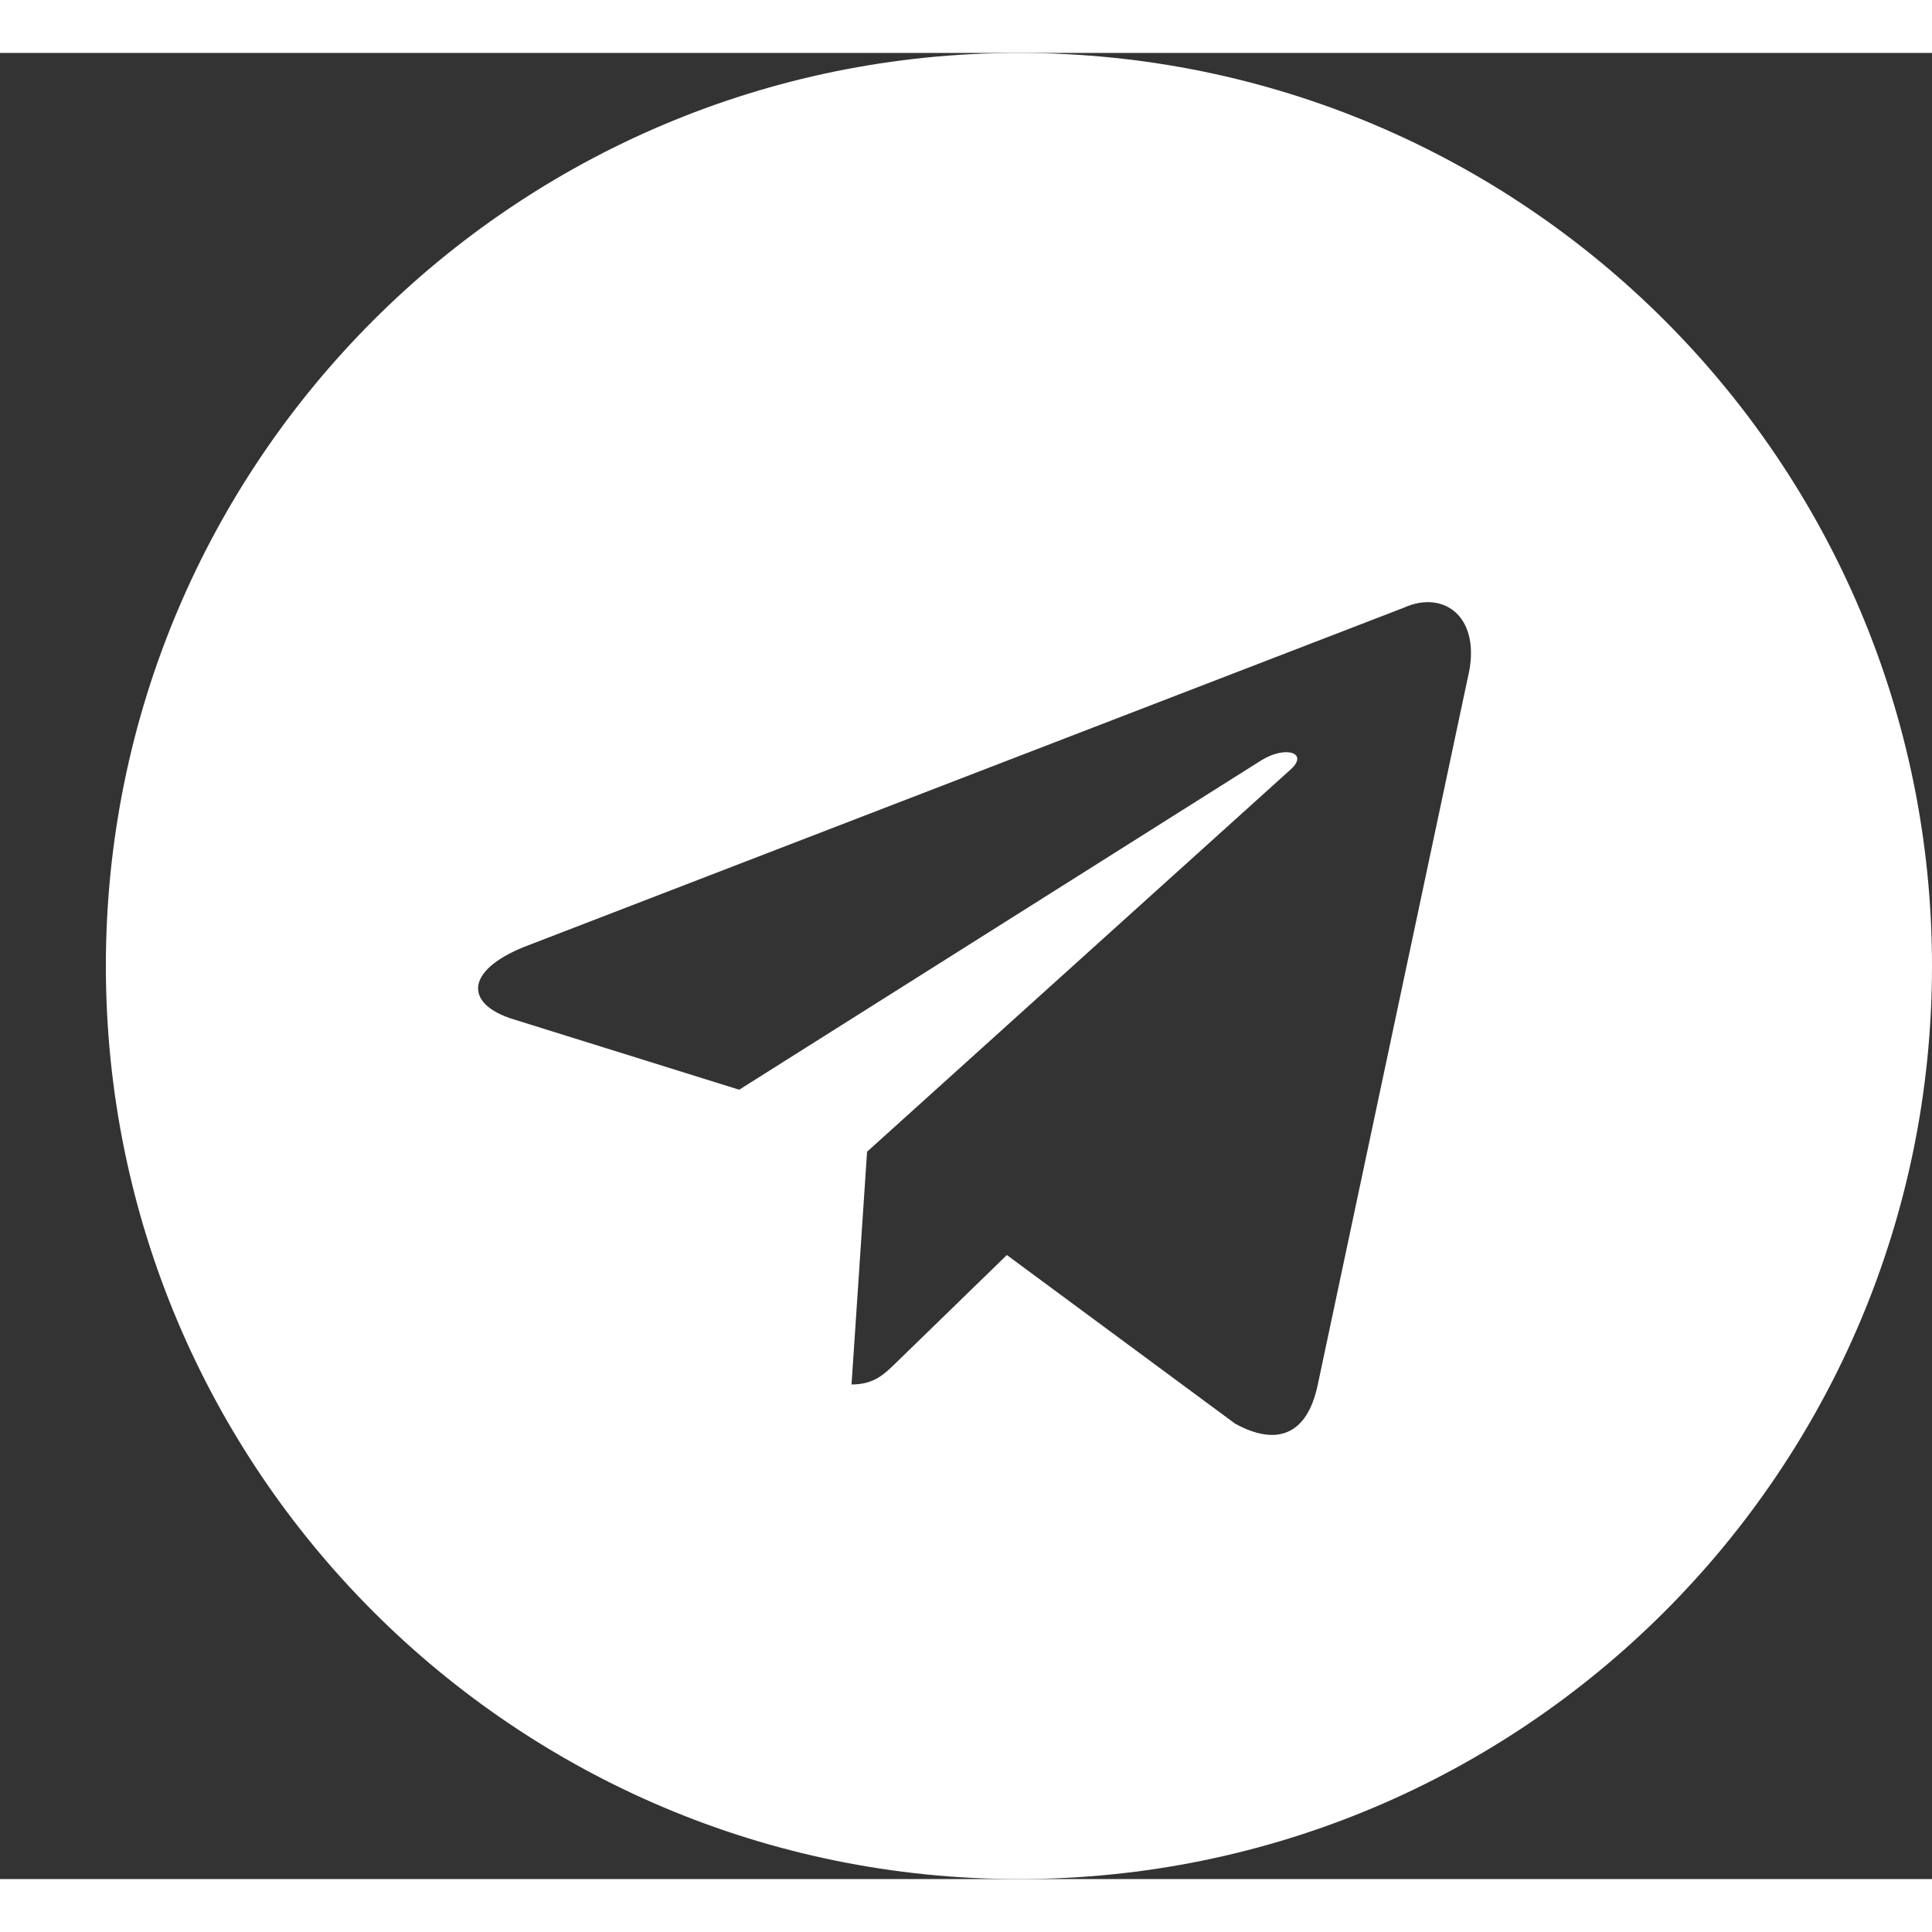 <svg width="60" height="60" viewBox="0 0 73 69" fill="none" xmlns="http://www.w3.org/2000/svg">
<rect x="0" y="0" width="73" height="69" fill="#333333" stroke="none"/>
<path fill-rule="evenodd" clip-rule="evenodd" d="M4 34.5C4 53.554 19.446 69 38.5 69C57.554 69 73 53.554 73 34.5C73 15.446 57.554 0 38.5 0C19.446 0 4 15.446 4 34.5ZM32.175 50.312L32.762 41.518L32.761 41.518L48.759 27.081C49.461 26.458 48.606 26.154 47.674 26.719L27.93 39.175L19.402 36.514C17.561 35.95 17.547 34.684 19.816 33.774L53.048 20.96C54.566 20.271 56.031 21.325 55.451 23.648L49.792 50.317C49.397 52.212 48.252 52.665 46.665 51.79L38.044 45.421L33.9 49.45C33.887 49.463 33.874 49.475 33.861 49.488C33.398 49.939 33.014 50.312 32.175 50.312Z" fill="white"/>
</svg>
